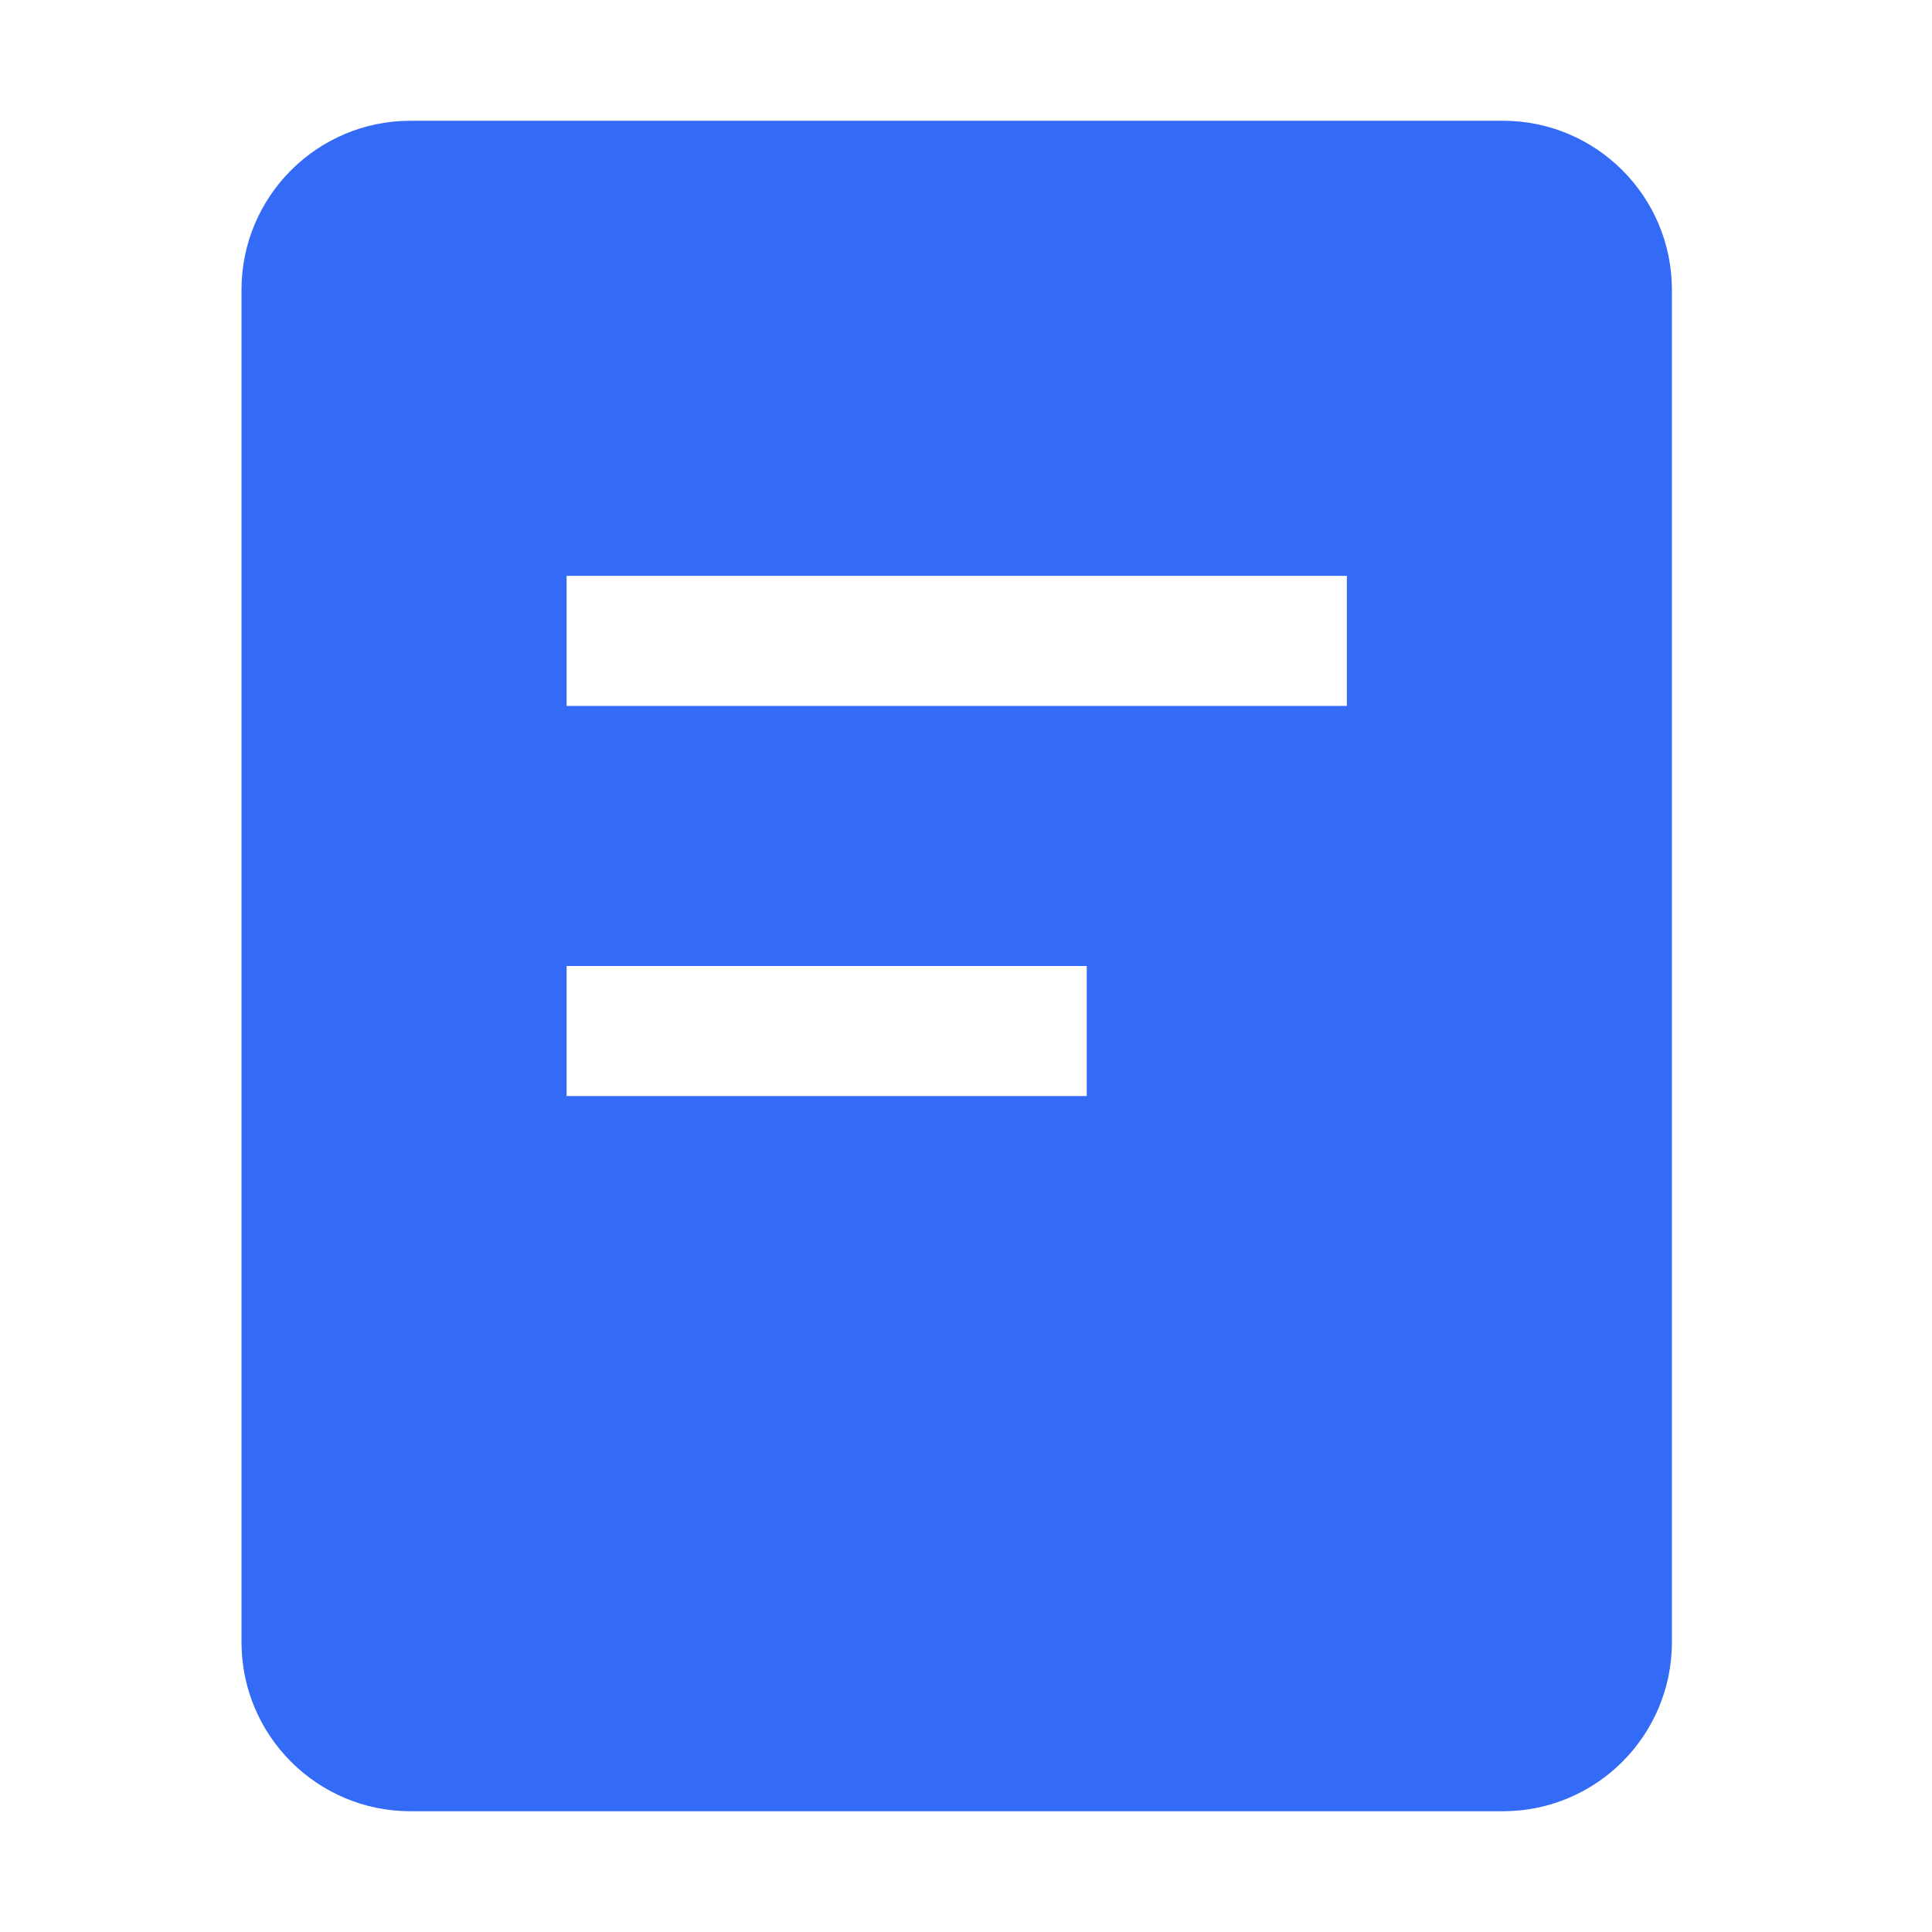 <!--?xml version="1.0" encoding="UTF-8"?-->
<svg width="32px" height="32px" viewBox="0 0 32 32" version="1.1" xmlns="http://www.w3.org/2000/svg" xmlns:xlink="http://www.w3.org/1999/xlink">
    <title>901.脚本_ks文件</title>
    <g id="901.脚本_ks文件" stroke="none" stroke-width="1" fill="none" fill-rule="evenodd">
        <g id="编组" transform="translate(4, 2)" fill="#000000" fill-rule="nonzero">
            <path d="M2.8,1.0461717e-15 L20.892,1.0461717e-15 C22.439,1.0461717e-15 23.692,1.254 23.692,2.8 L23.692,25.2 C23.692,26.746 22.439,28 20.892,28 L2.8,28 C1.254,28 8.36937358e-16,26.746 8.36937358e-16,25.2 L8.36937358e-16,2.8 C8.36937358e-16,1.254 1.254,1.0461717e-15 2.8,1.0461717e-15 Z M5.385,7.538 L5.385,9.692 L18.308,9.692 L18.308,7.538 L5.385,7.538 Z M5.385,14 L5.385,16.154 L14,16.154 L14,14 L5.385,14 Z" id="形状" fill="#346bf6"></path>
        </g>
    </g>
</svg>